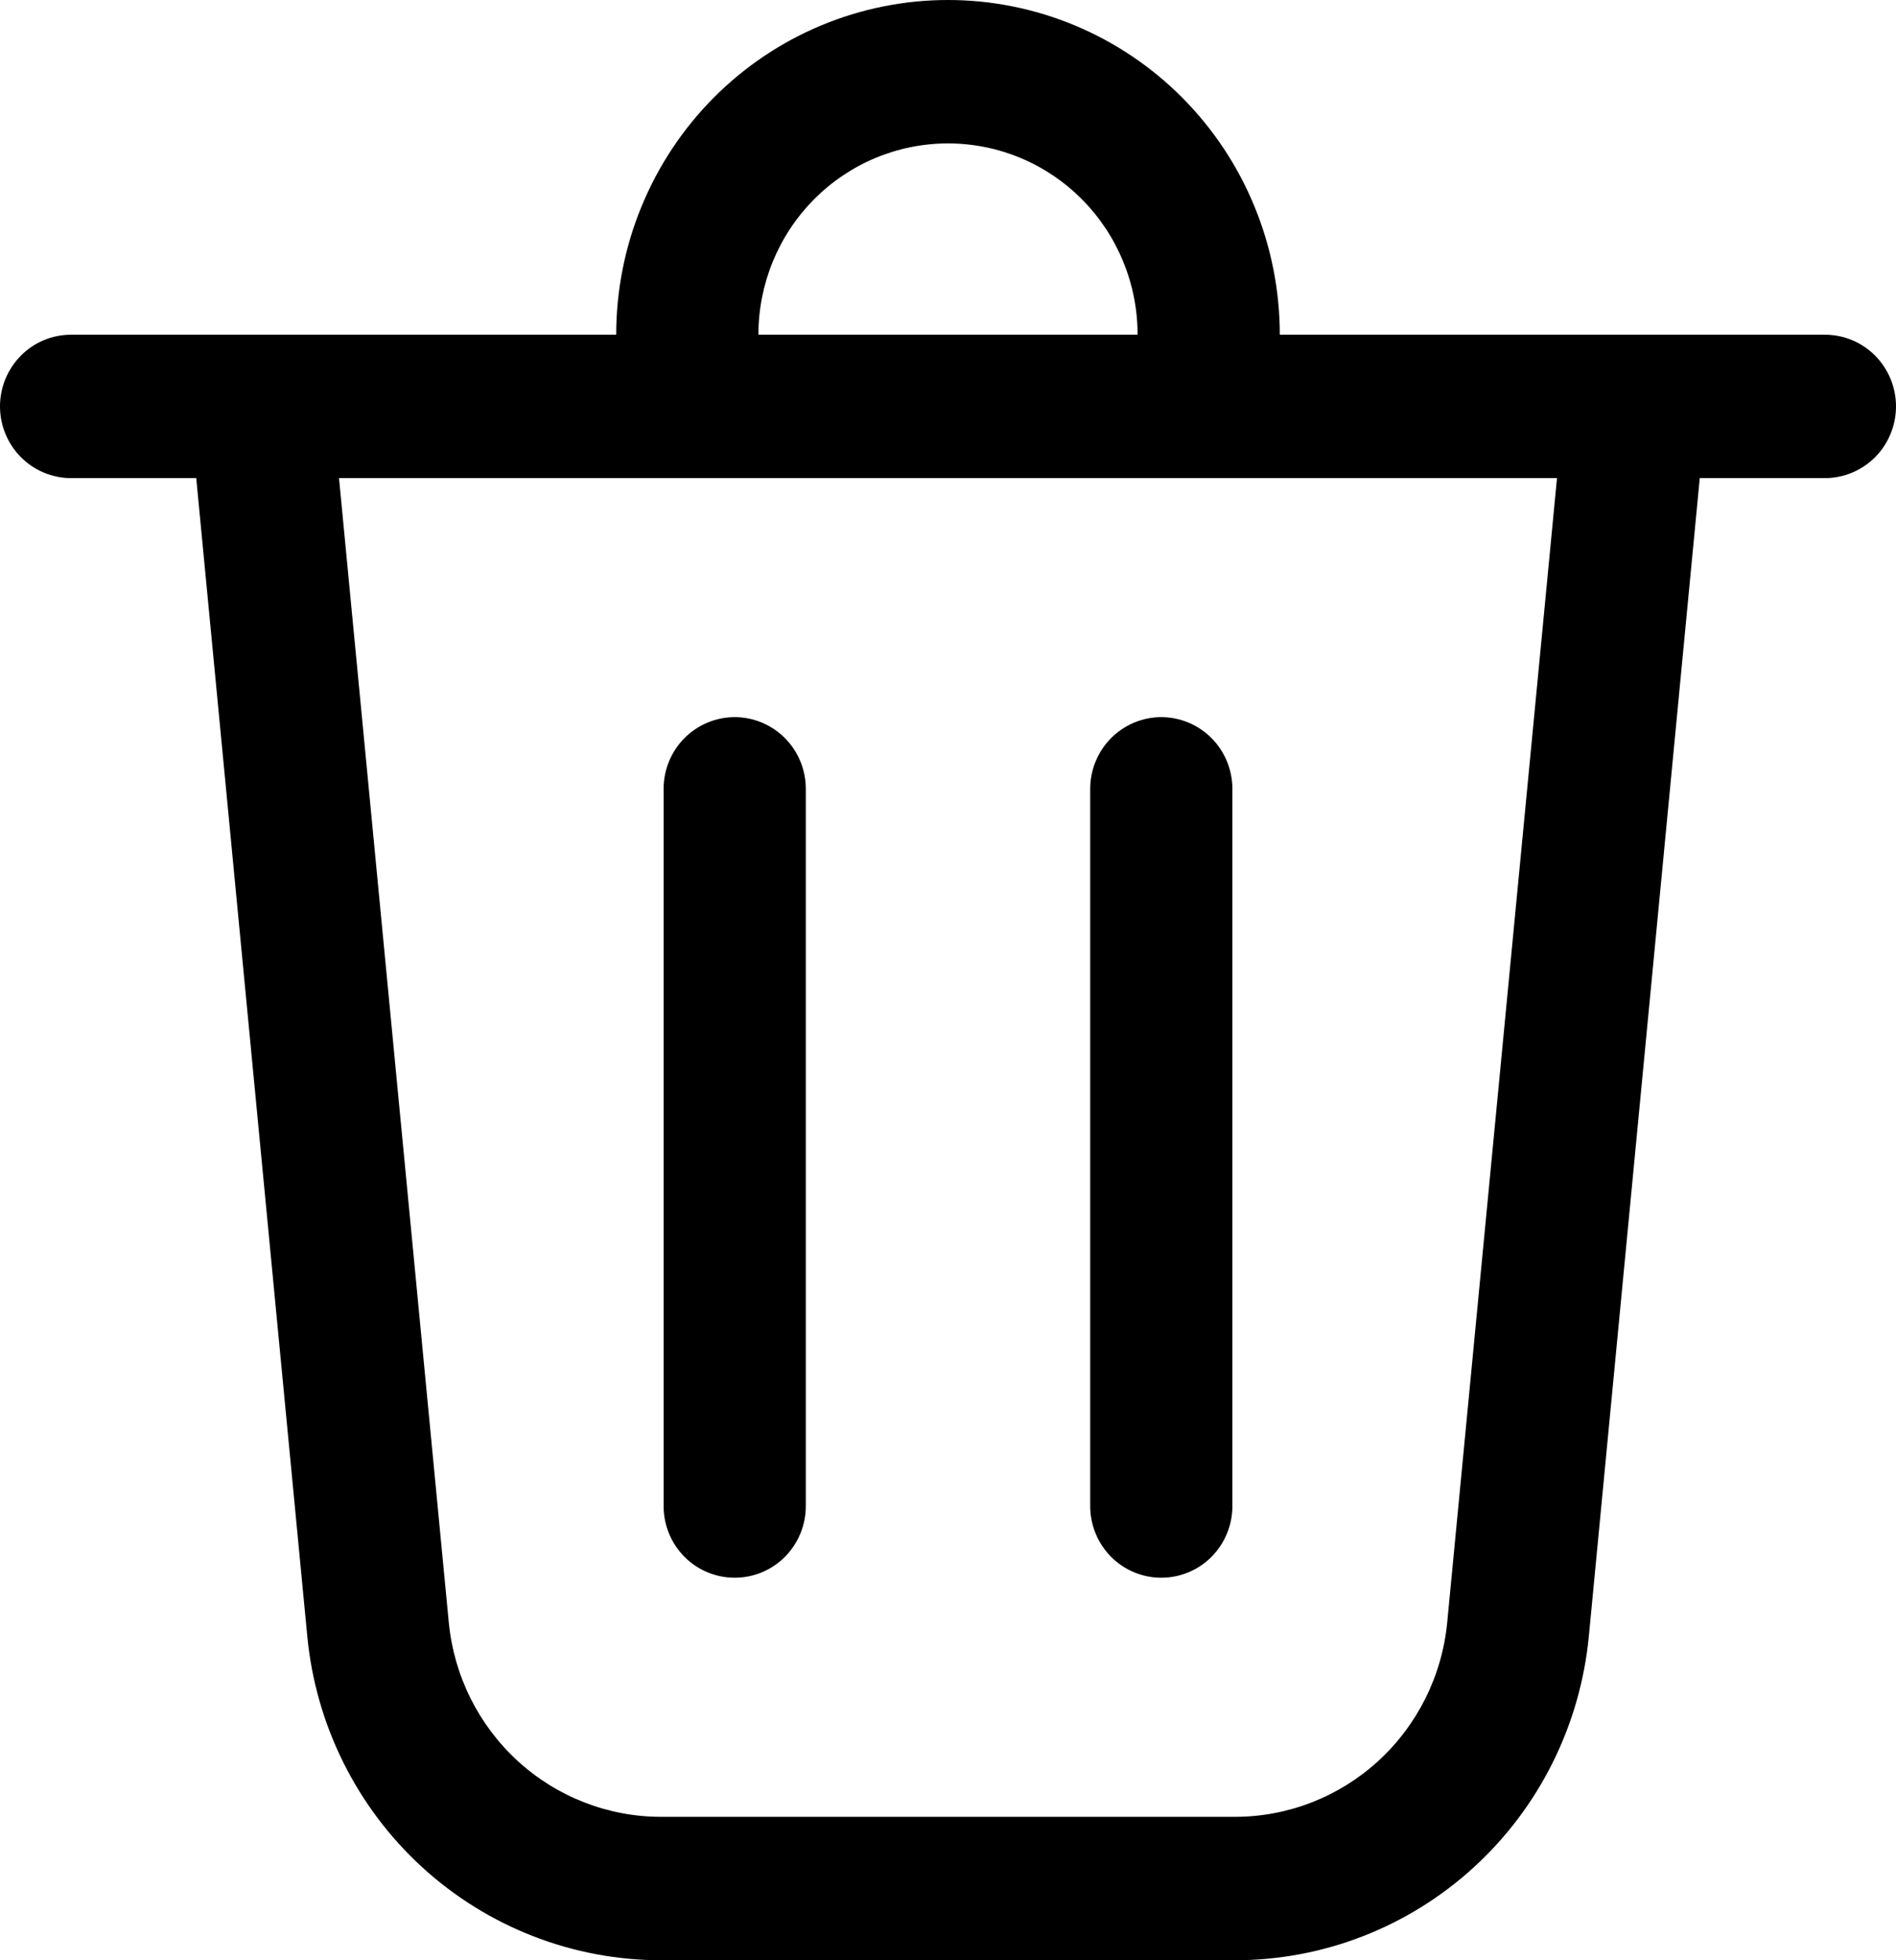 <svg width="30" height="31" viewBox="0 0 30 31" fill="none" xmlns="http://www.w3.org/2000/svg">
<path d="M12 5.293H18C18 4.491 17.684 3.721 17.121 3.154C16.559 2.587 15.796 2.268 15 2.268C14.204 2.268 13.441 2.587 12.879 3.154C12.316 3.721 12 4.491 12 5.293ZM9.75 5.293C9.75 4.598 9.886 3.909 10.15 3.267C10.414 2.625 10.8 2.042 11.288 1.55C11.775 1.059 12.354 0.669 12.991 0.403C13.628 0.137 14.311 0 15 0C15.689 0 16.372 0.137 17.009 0.403C17.646 0.669 18.225 1.059 18.712 1.55C19.2 2.042 19.587 2.625 19.85 3.267C20.114 3.909 20.25 4.598 20.25 5.293H28.875C29.173 5.293 29.459 5.412 29.671 5.625C29.881 5.838 30 6.126 30 6.427C30 6.728 29.881 7.016 29.671 7.229C29.459 7.441 29.173 7.561 28.875 7.561H26.895L25.14 25.875C25.005 27.279 24.357 28.581 23.322 29.528C22.286 30.476 20.938 31 19.539 31H10.461C9.063 31 7.715 30.475 6.679 29.528C5.644 28.58 4.996 27.278 4.862 25.875L3.105 7.561H1.125C0.827 7.561 0.54 7.441 0.33 7.229C0.119 7.016 0 6.728 0 6.427C0 6.126 0.119 5.838 0.33 5.625C0.54 5.412 0.827 5.293 1.125 5.293H9.75ZM12.75 12.476C12.75 12.175 12.632 11.886 12.421 11.674C12.21 11.461 11.923 11.341 11.625 11.341C11.327 11.341 11.04 11.461 10.829 11.674C10.618 11.886 10.5 12.175 10.5 12.476V23.817C10.5 24.118 10.618 24.406 10.829 24.619C11.04 24.832 11.327 24.951 11.625 24.951C11.923 24.951 12.21 24.832 12.421 24.619C12.632 24.406 12.75 24.118 12.75 23.817V12.476ZM18.375 11.341C18.673 11.341 18.959 11.461 19.171 11.674C19.381 11.886 19.5 12.175 19.5 12.476V23.817C19.5 24.118 19.381 24.406 19.171 24.619C18.959 24.832 18.673 24.951 18.375 24.951C18.077 24.951 17.791 24.832 17.579 24.619C17.369 24.406 17.25 24.118 17.25 23.817V12.476C17.25 12.175 17.369 11.886 17.579 11.674C17.791 11.461 18.077 11.341 18.375 11.341ZM7.101 25.657C7.182 26.499 7.571 27.28 8.192 27.849C8.813 28.417 9.622 28.732 10.461 28.732H19.539C20.378 28.732 21.187 28.417 21.808 27.849C22.429 27.28 22.818 26.499 22.899 25.657L24.636 7.561H5.364L7.101 25.657Z" fill="black"/>
</svg>
